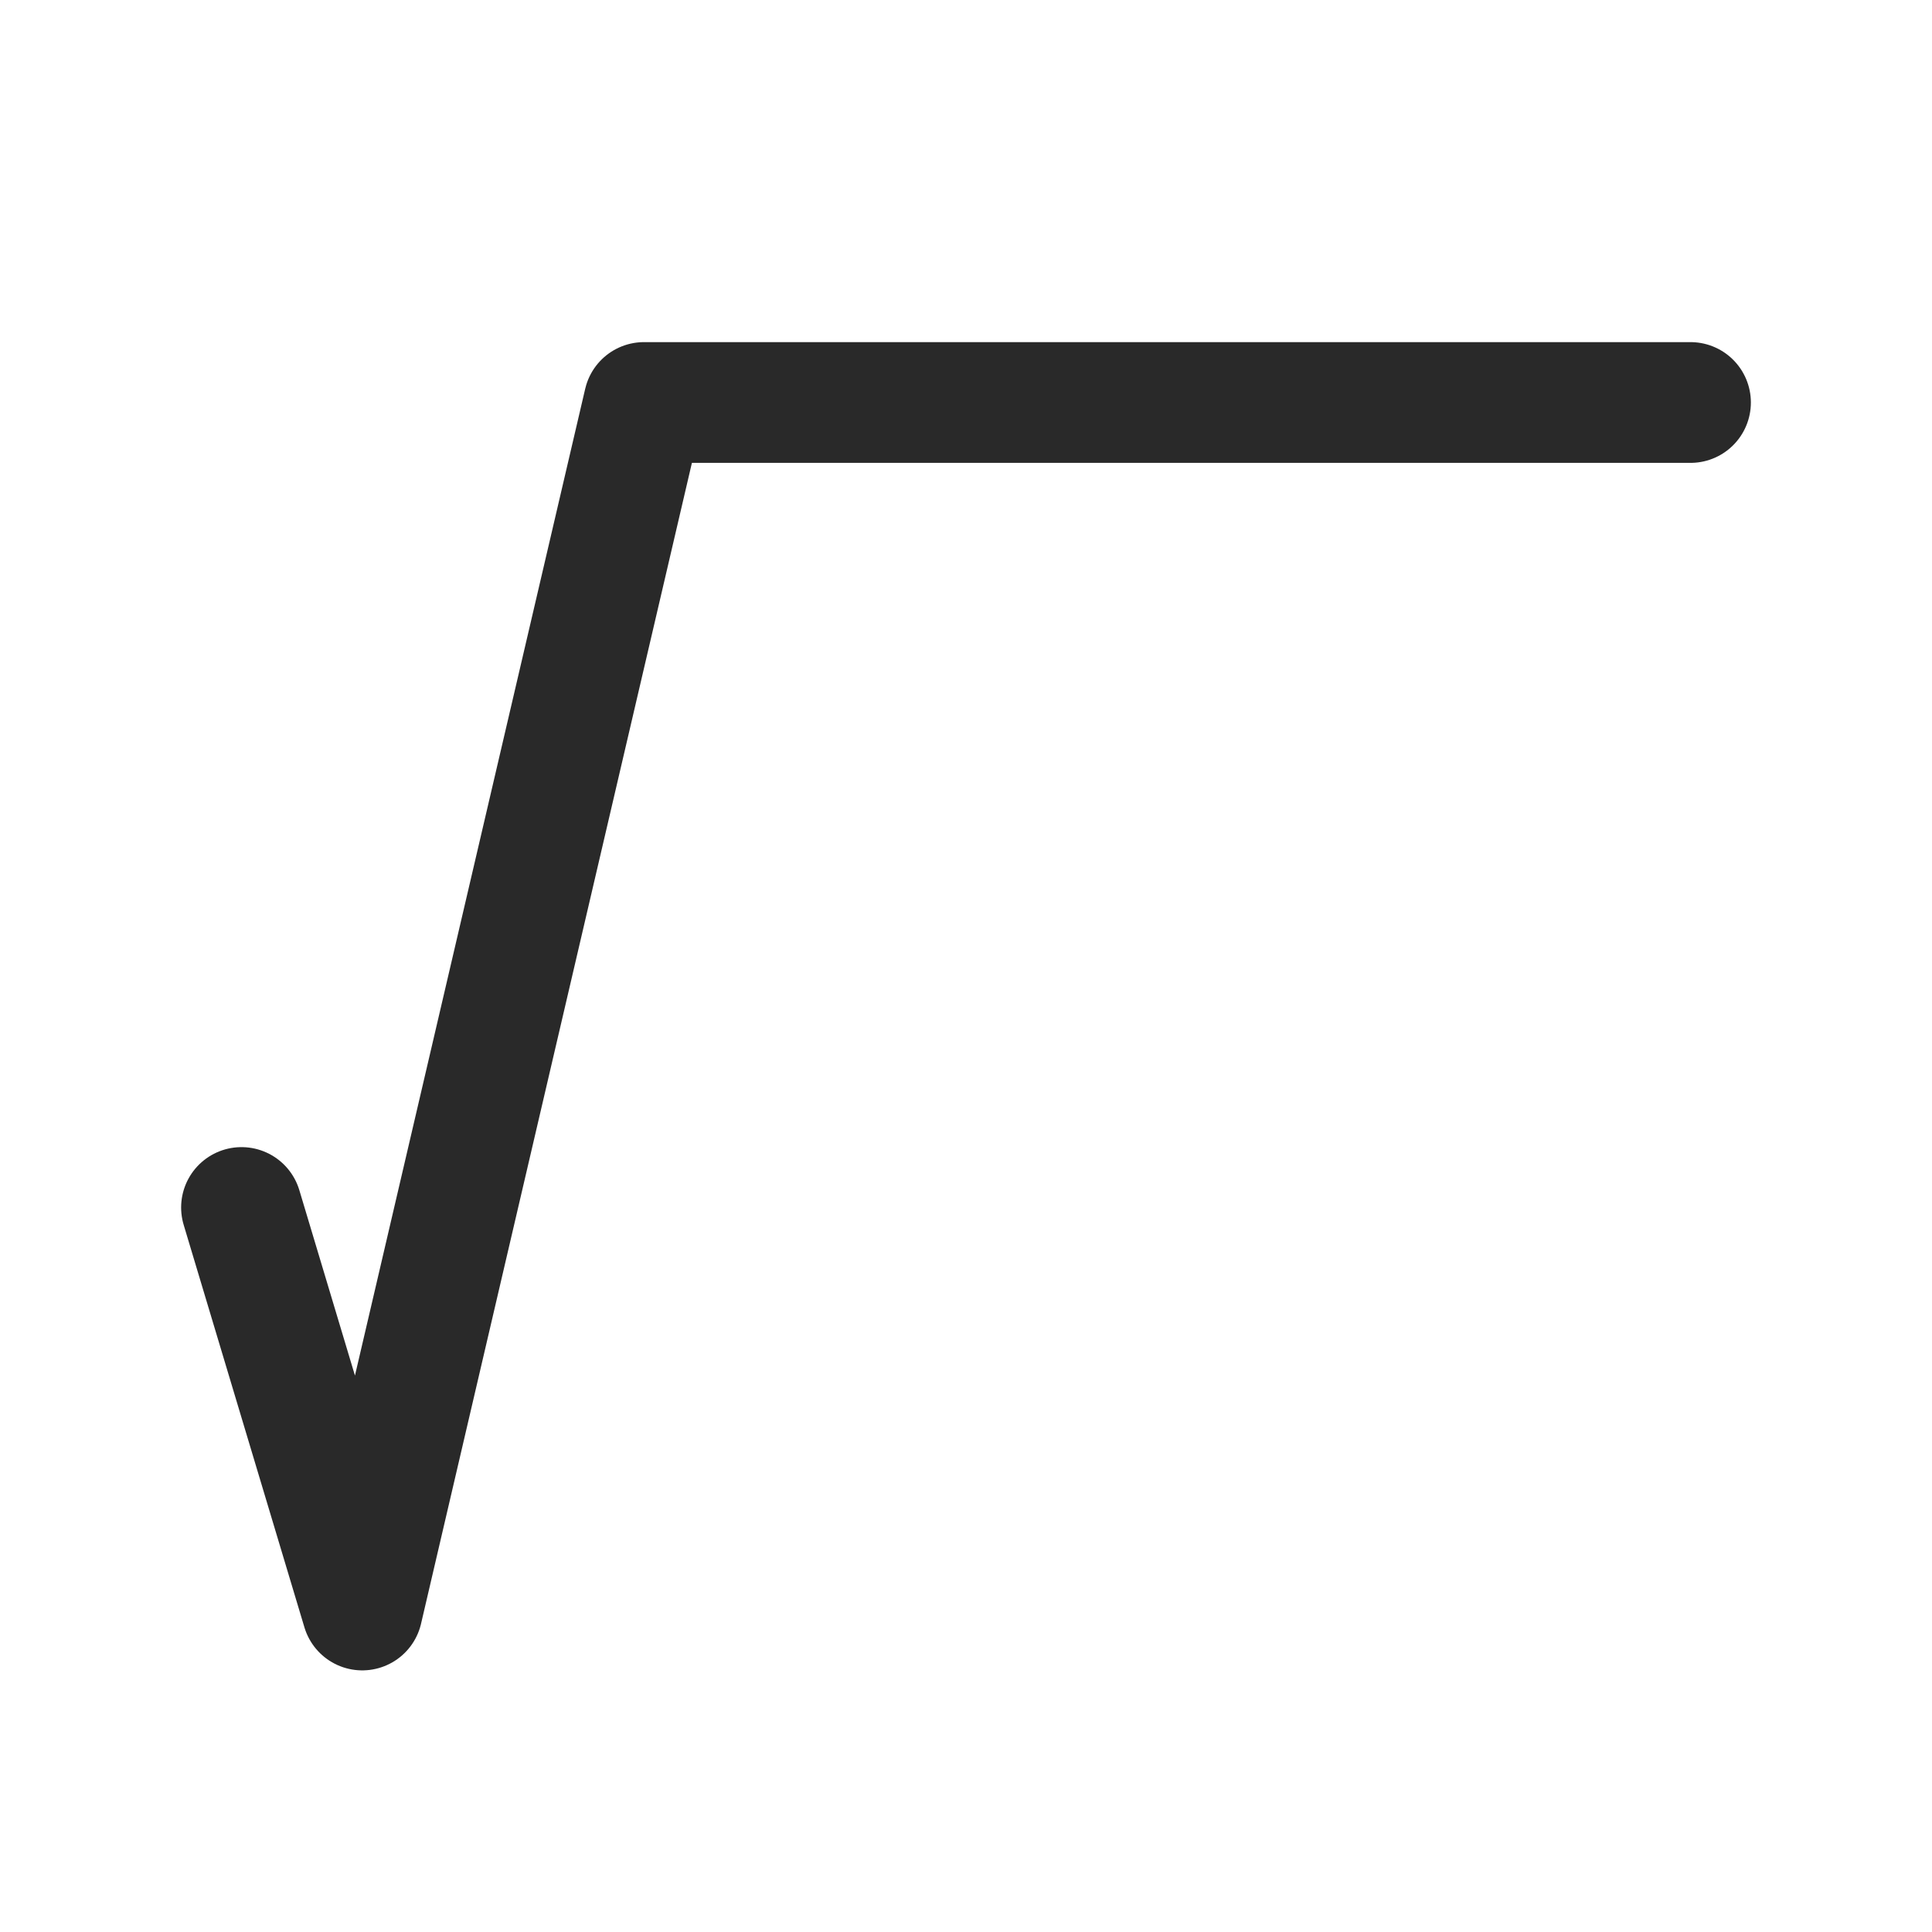 <svg width="24" height="24" viewBox="0 0 24 24" fill="none" xmlns="http://www.w3.org/2000/svg">
<path d="M3 15L4.5 20L8 5H21" stroke="#292929" stroke-width="1.5" stroke-linecap="round" stroke-linejoin="round"/>
</svg>
